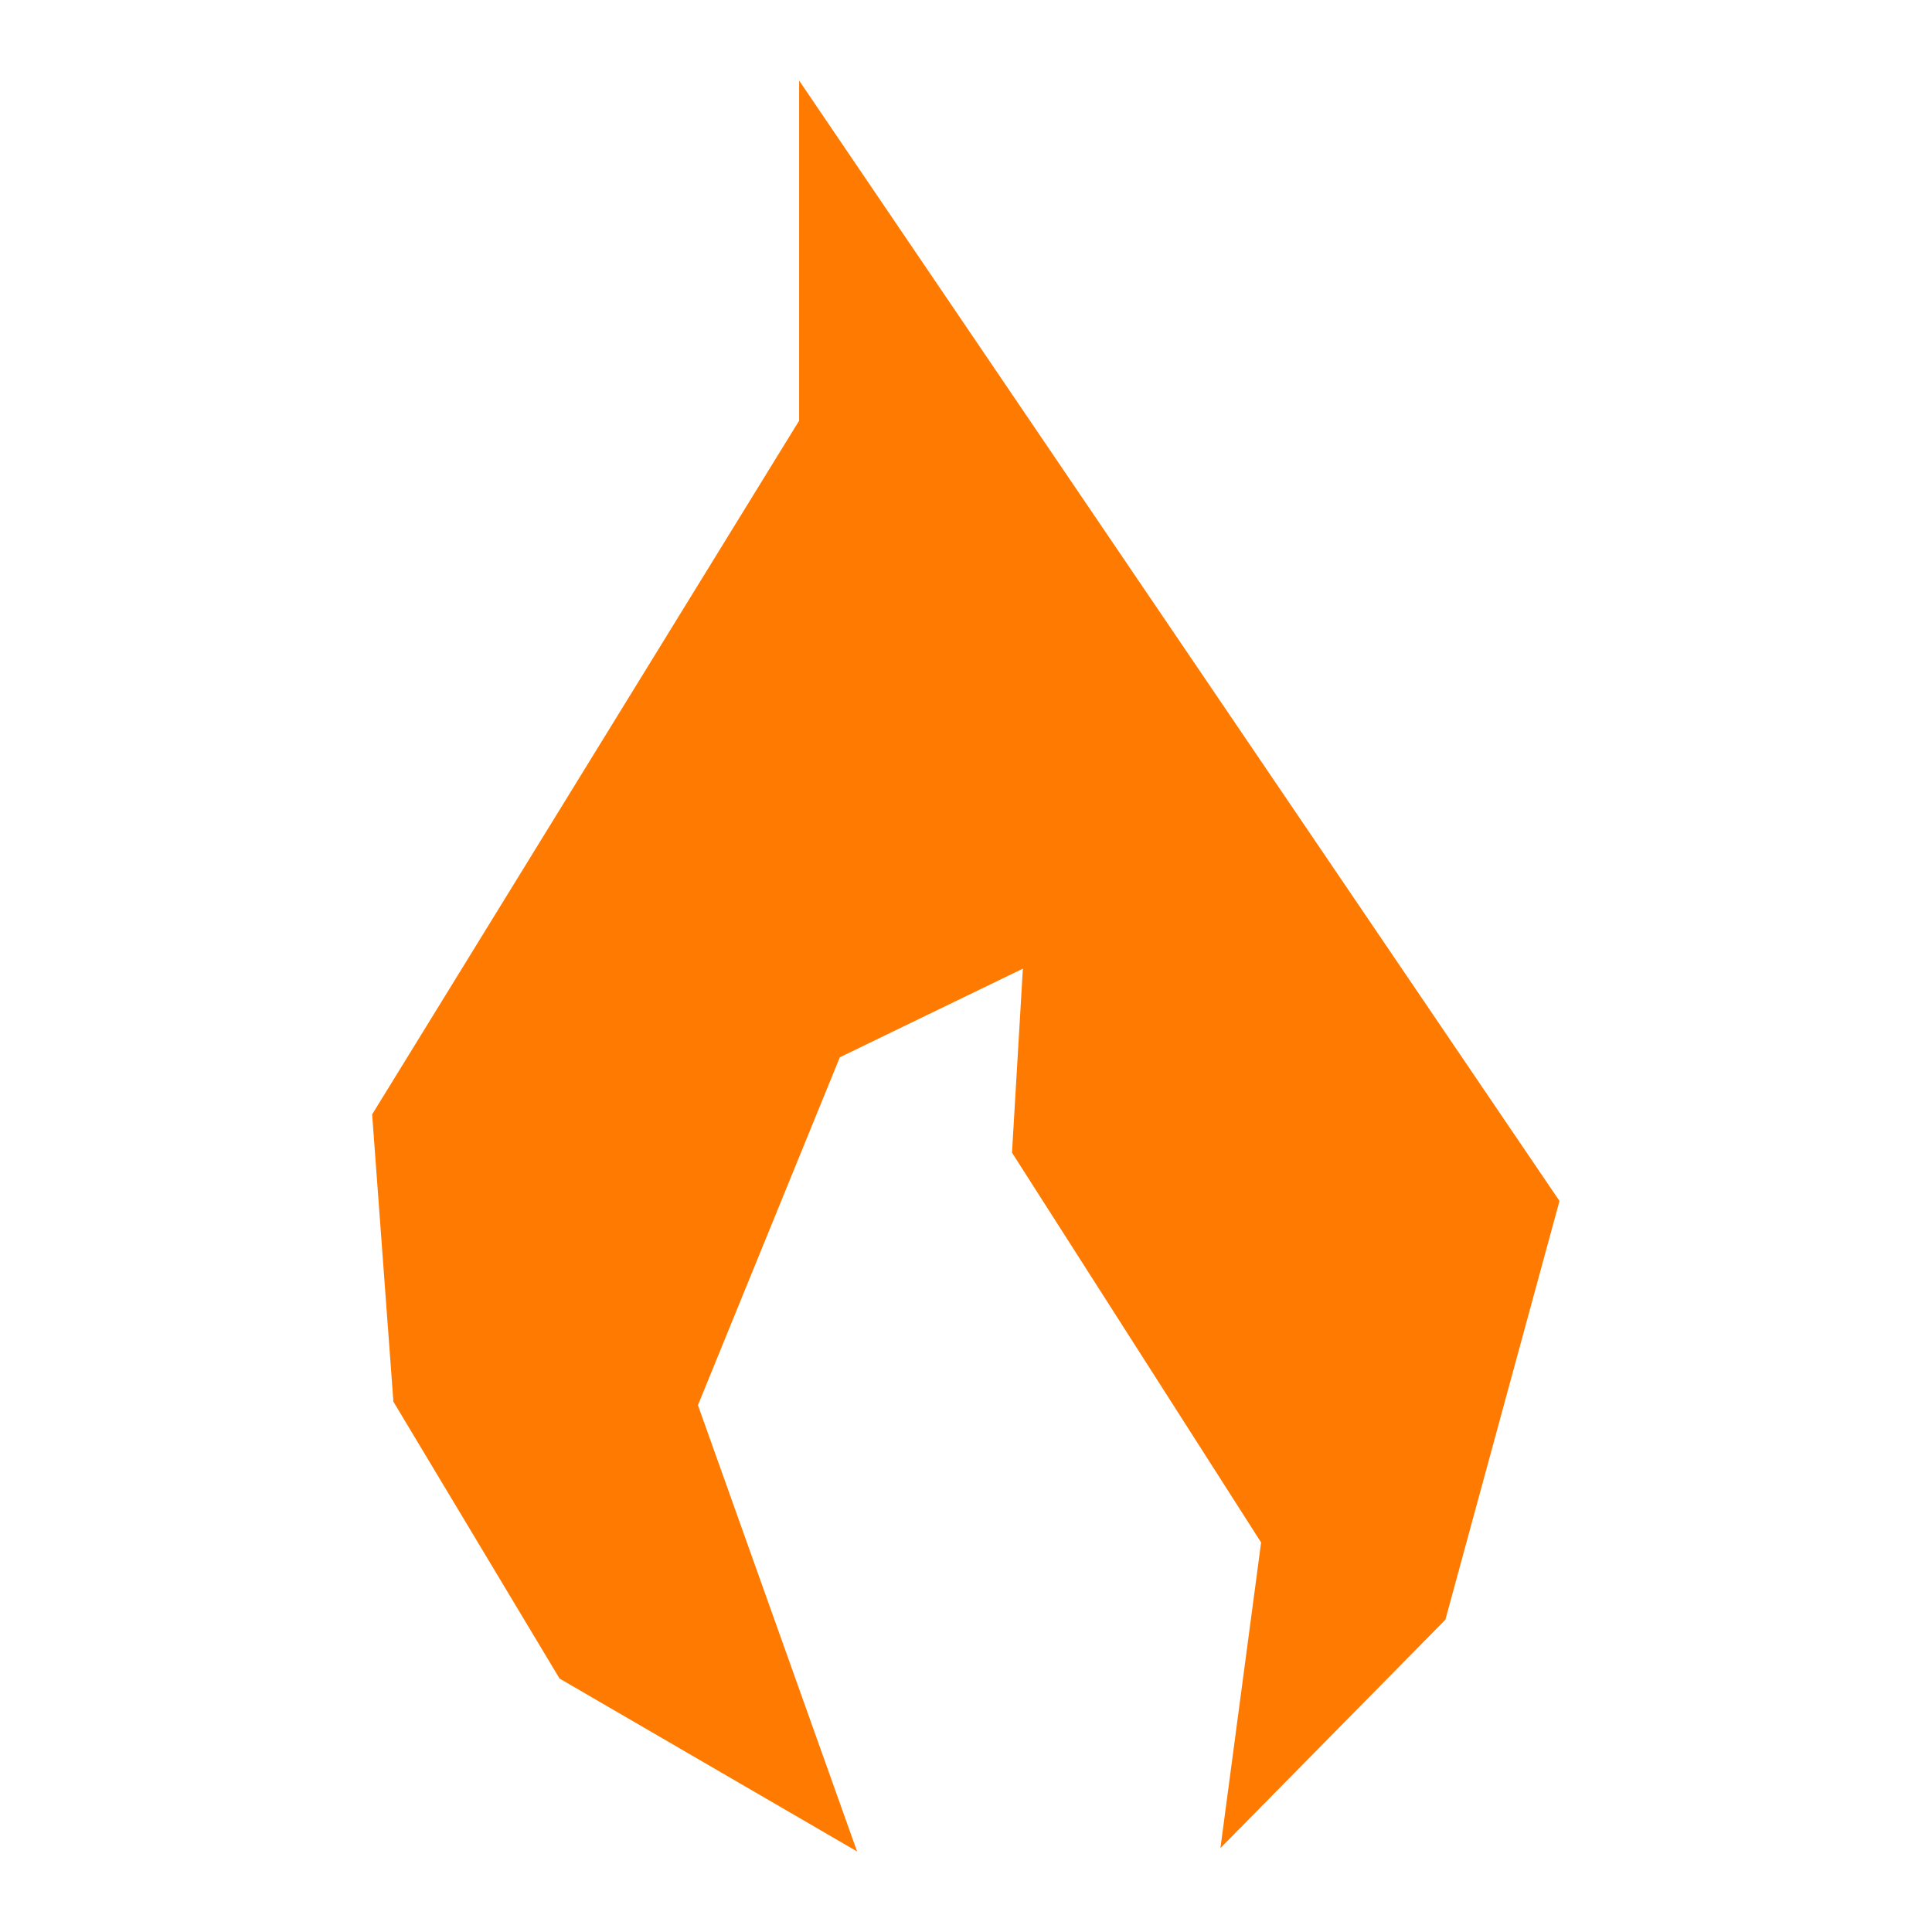<svg width="16" height="16" viewBox="0 0 16 16" fill="none" xmlns="http://www.w3.org/2000/svg">
<path d="M4.634 13.901L7.098 15.333L5.78 11.637L6.955 8.756L8.471 8.022L8.381 9.546L10.444 12.774L10.107 15.305L11.97 13.414L12.915 9.946L6.618 0.667L6.618 3.484L3.082 9.229L3.258 11.608L4.634 13.901Z" fill="#FF7A00"/>
</svg>

